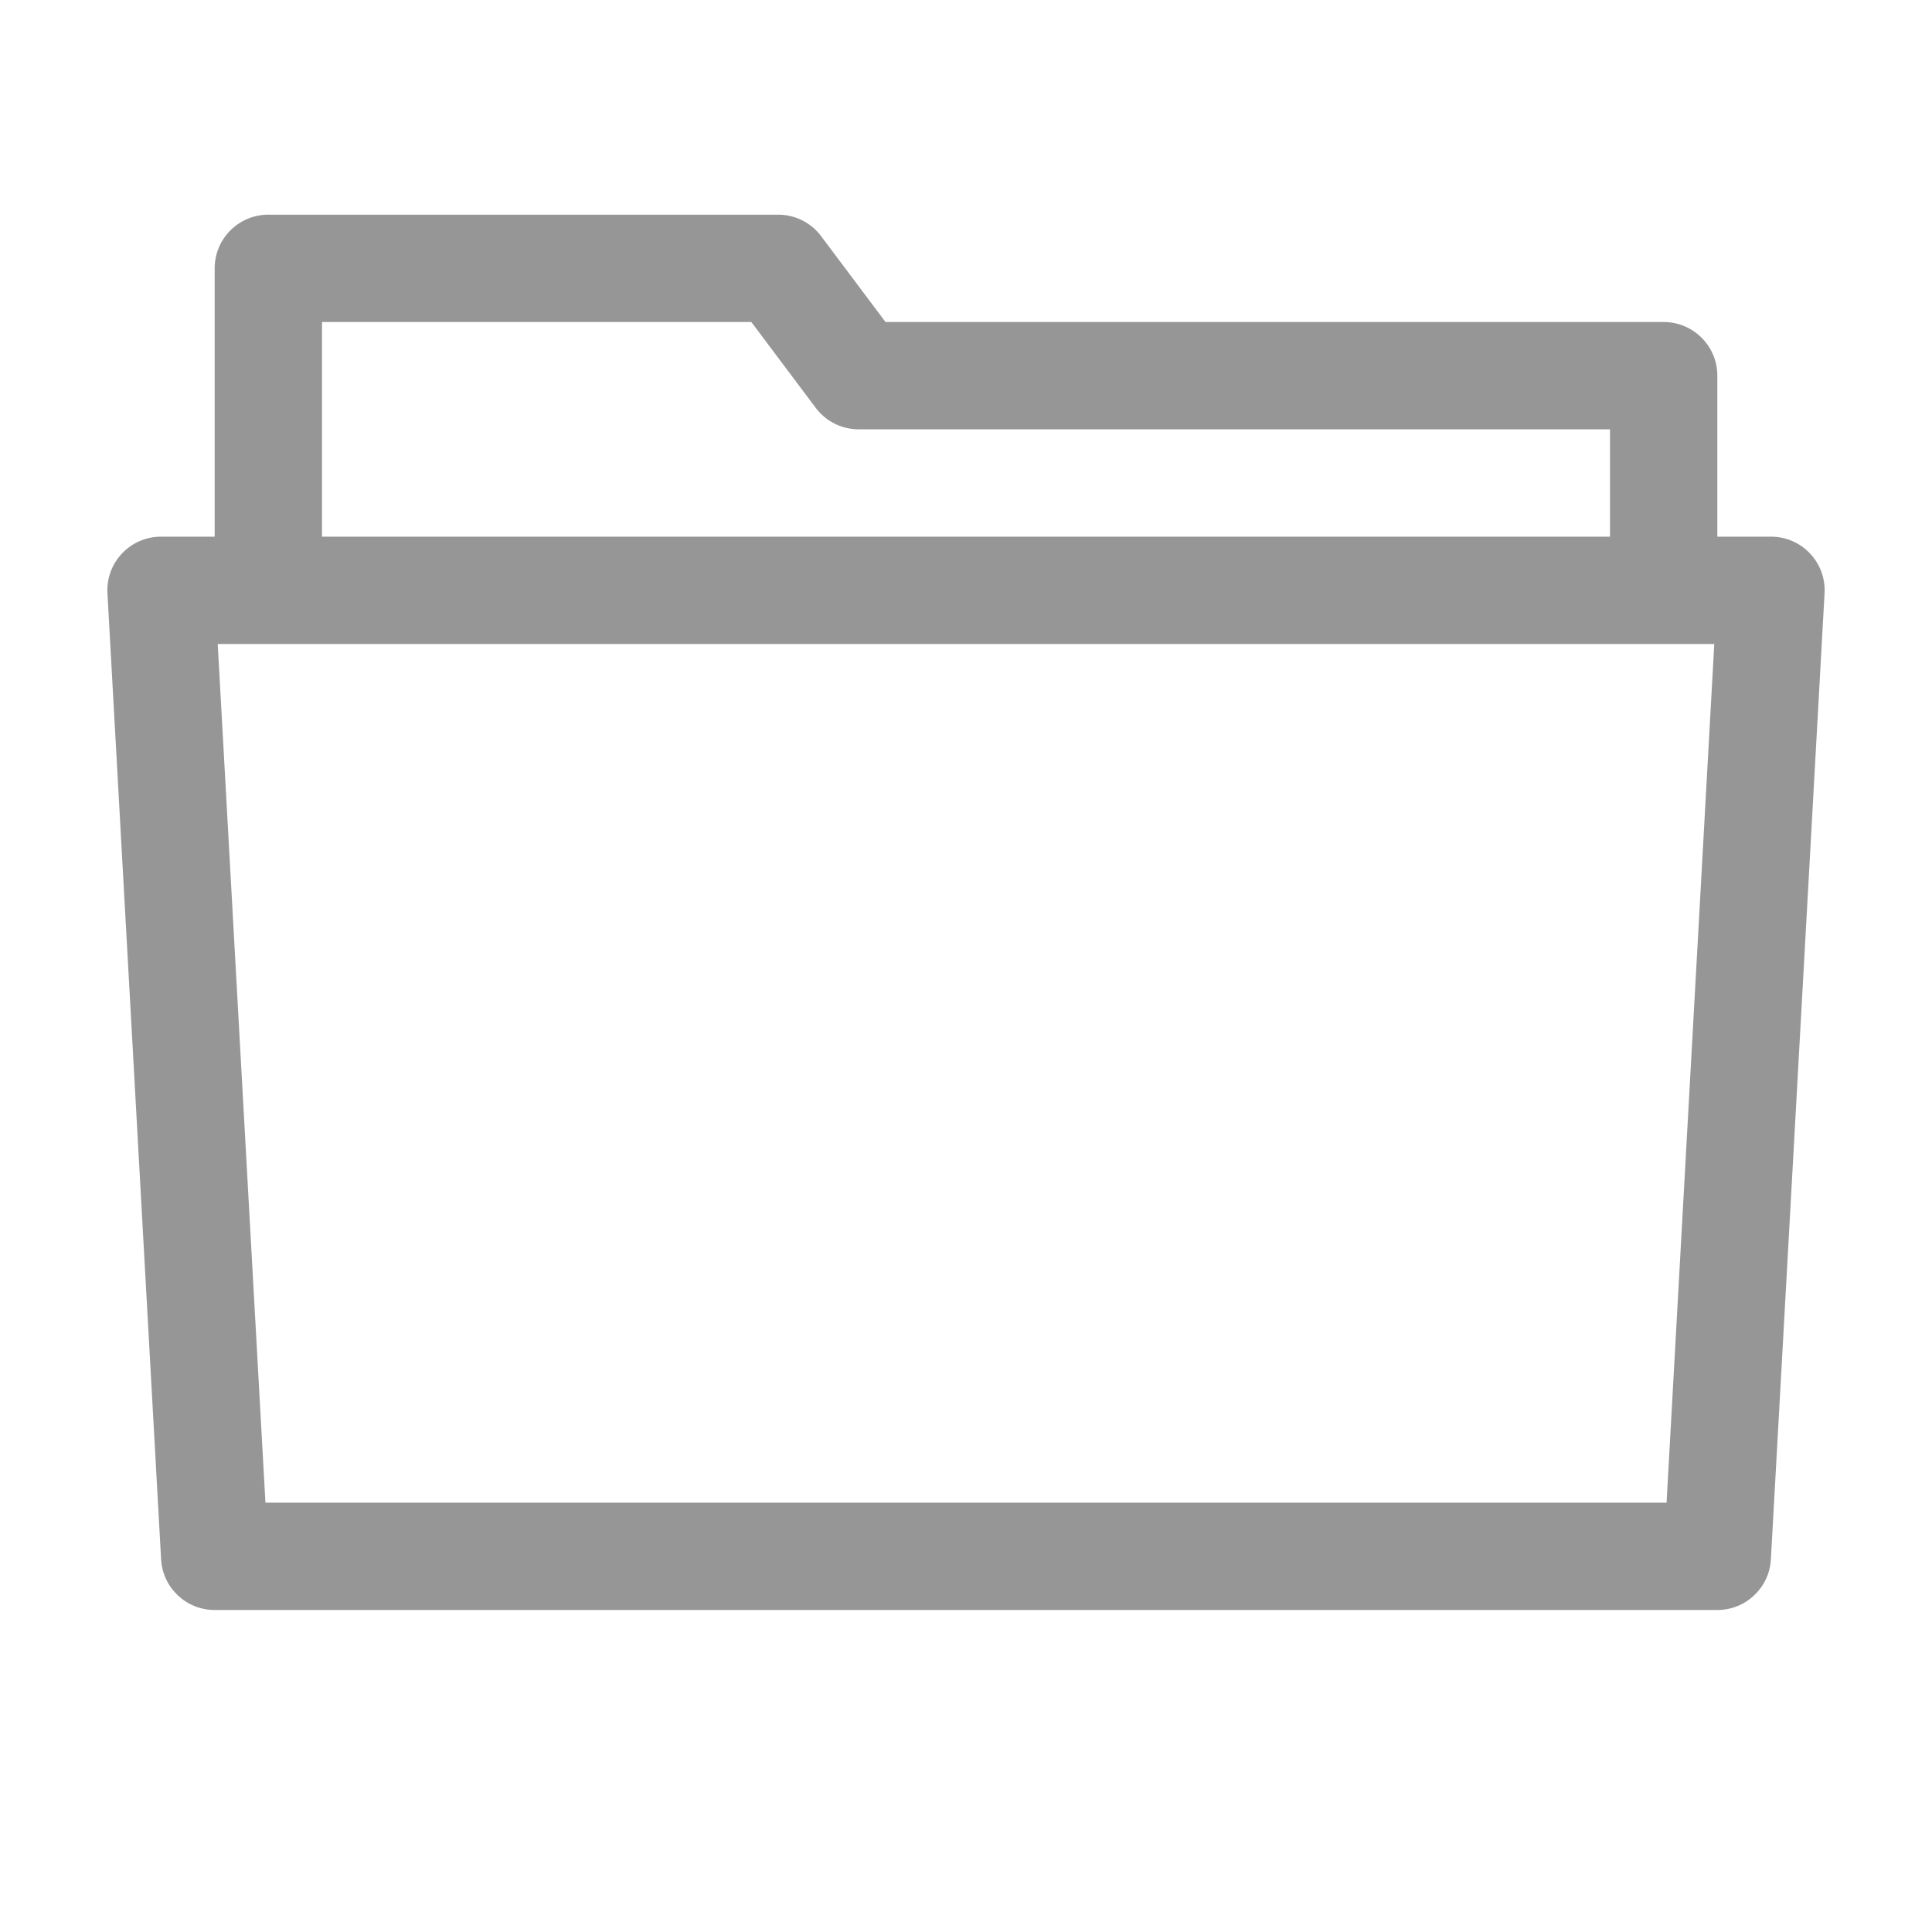 <svg xmlns="http://www.w3.org/2000/svg" width="36" height="36" viewBox="0 0 36 36">
  <path fill="#969696" d="M4,10 L4,5 C4,4.448 4.448,4 5,4 L14.5,4 C14.815,4 15.111,4.148 15.3,4.4 L16.5,6 L31,6 C31.552,6 32,6.448 32,7 L32,10 L33,10 C33.574,10 34.03,10.482 33.998,11.055 L32.998,29.055 C32.969,29.585 32.531,30 32,30 L4,30 C3.469,30 3.031,29.585 3.002,29.055 L2.002,11.055 C1.97,10.482 2.426,10 3,10 L4,10 Z M6,10 L30,10 L30,8 L16,8 C15.685,8 15.389,7.852 15.2,7.6 L14,6 L6,6 L6,10 Z M31.943,12 L4.057,12 L4.946,28 L31.054,28 L31.943,12 Z"/>
</svg>
